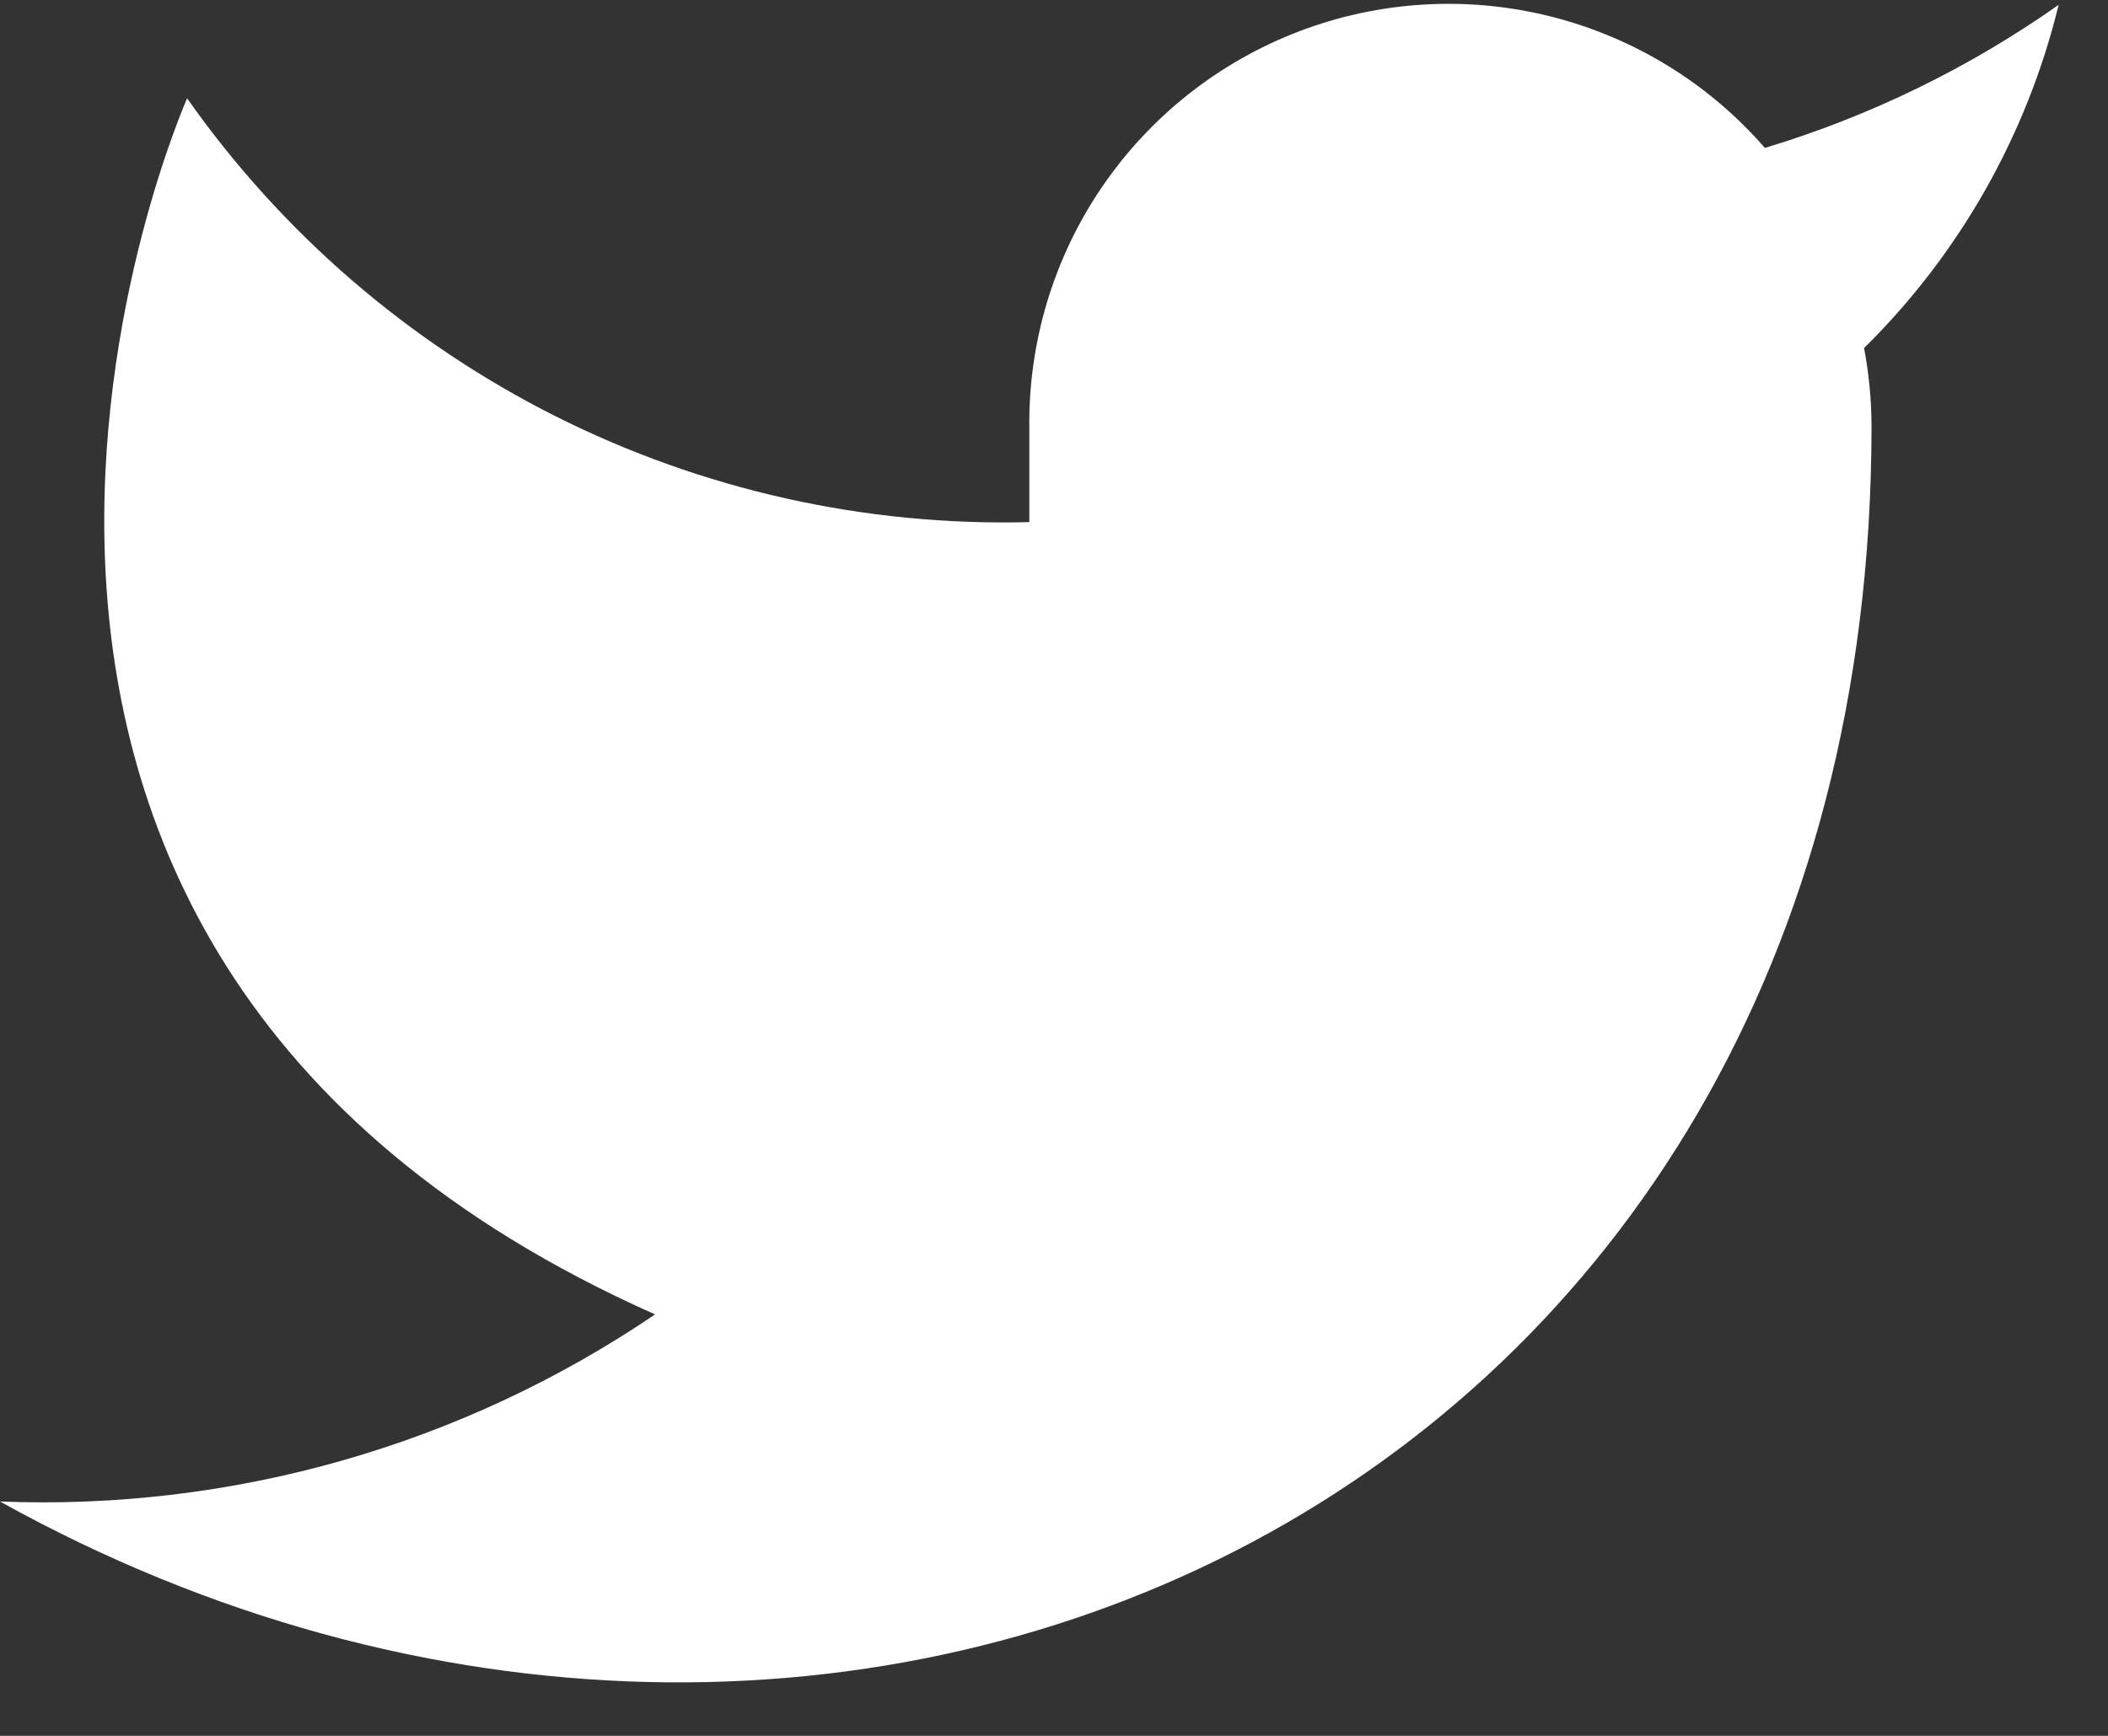 <svg width="17" height="14" viewBox="0 0 17 14" fill="none" xmlns="http://www.w3.org/2000/svg">
  <rect x="0" y="0" width="17" height="14" fill="#333333" stroke="none"/>
  <path d="M16.602 0.039C15.88 0.548 15.079 0.938 14.233 1.193C13.778 0.67 13.174 0.3 12.502 0.132C11.83 -0.036 11.123 0.006 10.476 0.253C9.829 0.5 9.273 0.94 8.884 1.513C8.495 2.085 8.292 2.764 8.301 3.456V4.211C6.975 4.245 5.661 3.951 4.476 3.355C3.291 2.758 2.272 1.878 1.509 0.793C1.509 0.793 -1.509 7.583 5.283 10.601C3.728 11.656 1.877 12.184 0 12.11C6.792 15.882 15.093 12.11 15.093 3.434C15.092 3.223 15.072 3.014 15.033 2.807C15.803 2.048 16.346 1.089 16.602 0.039Z" fill="white"/>
</svg>

